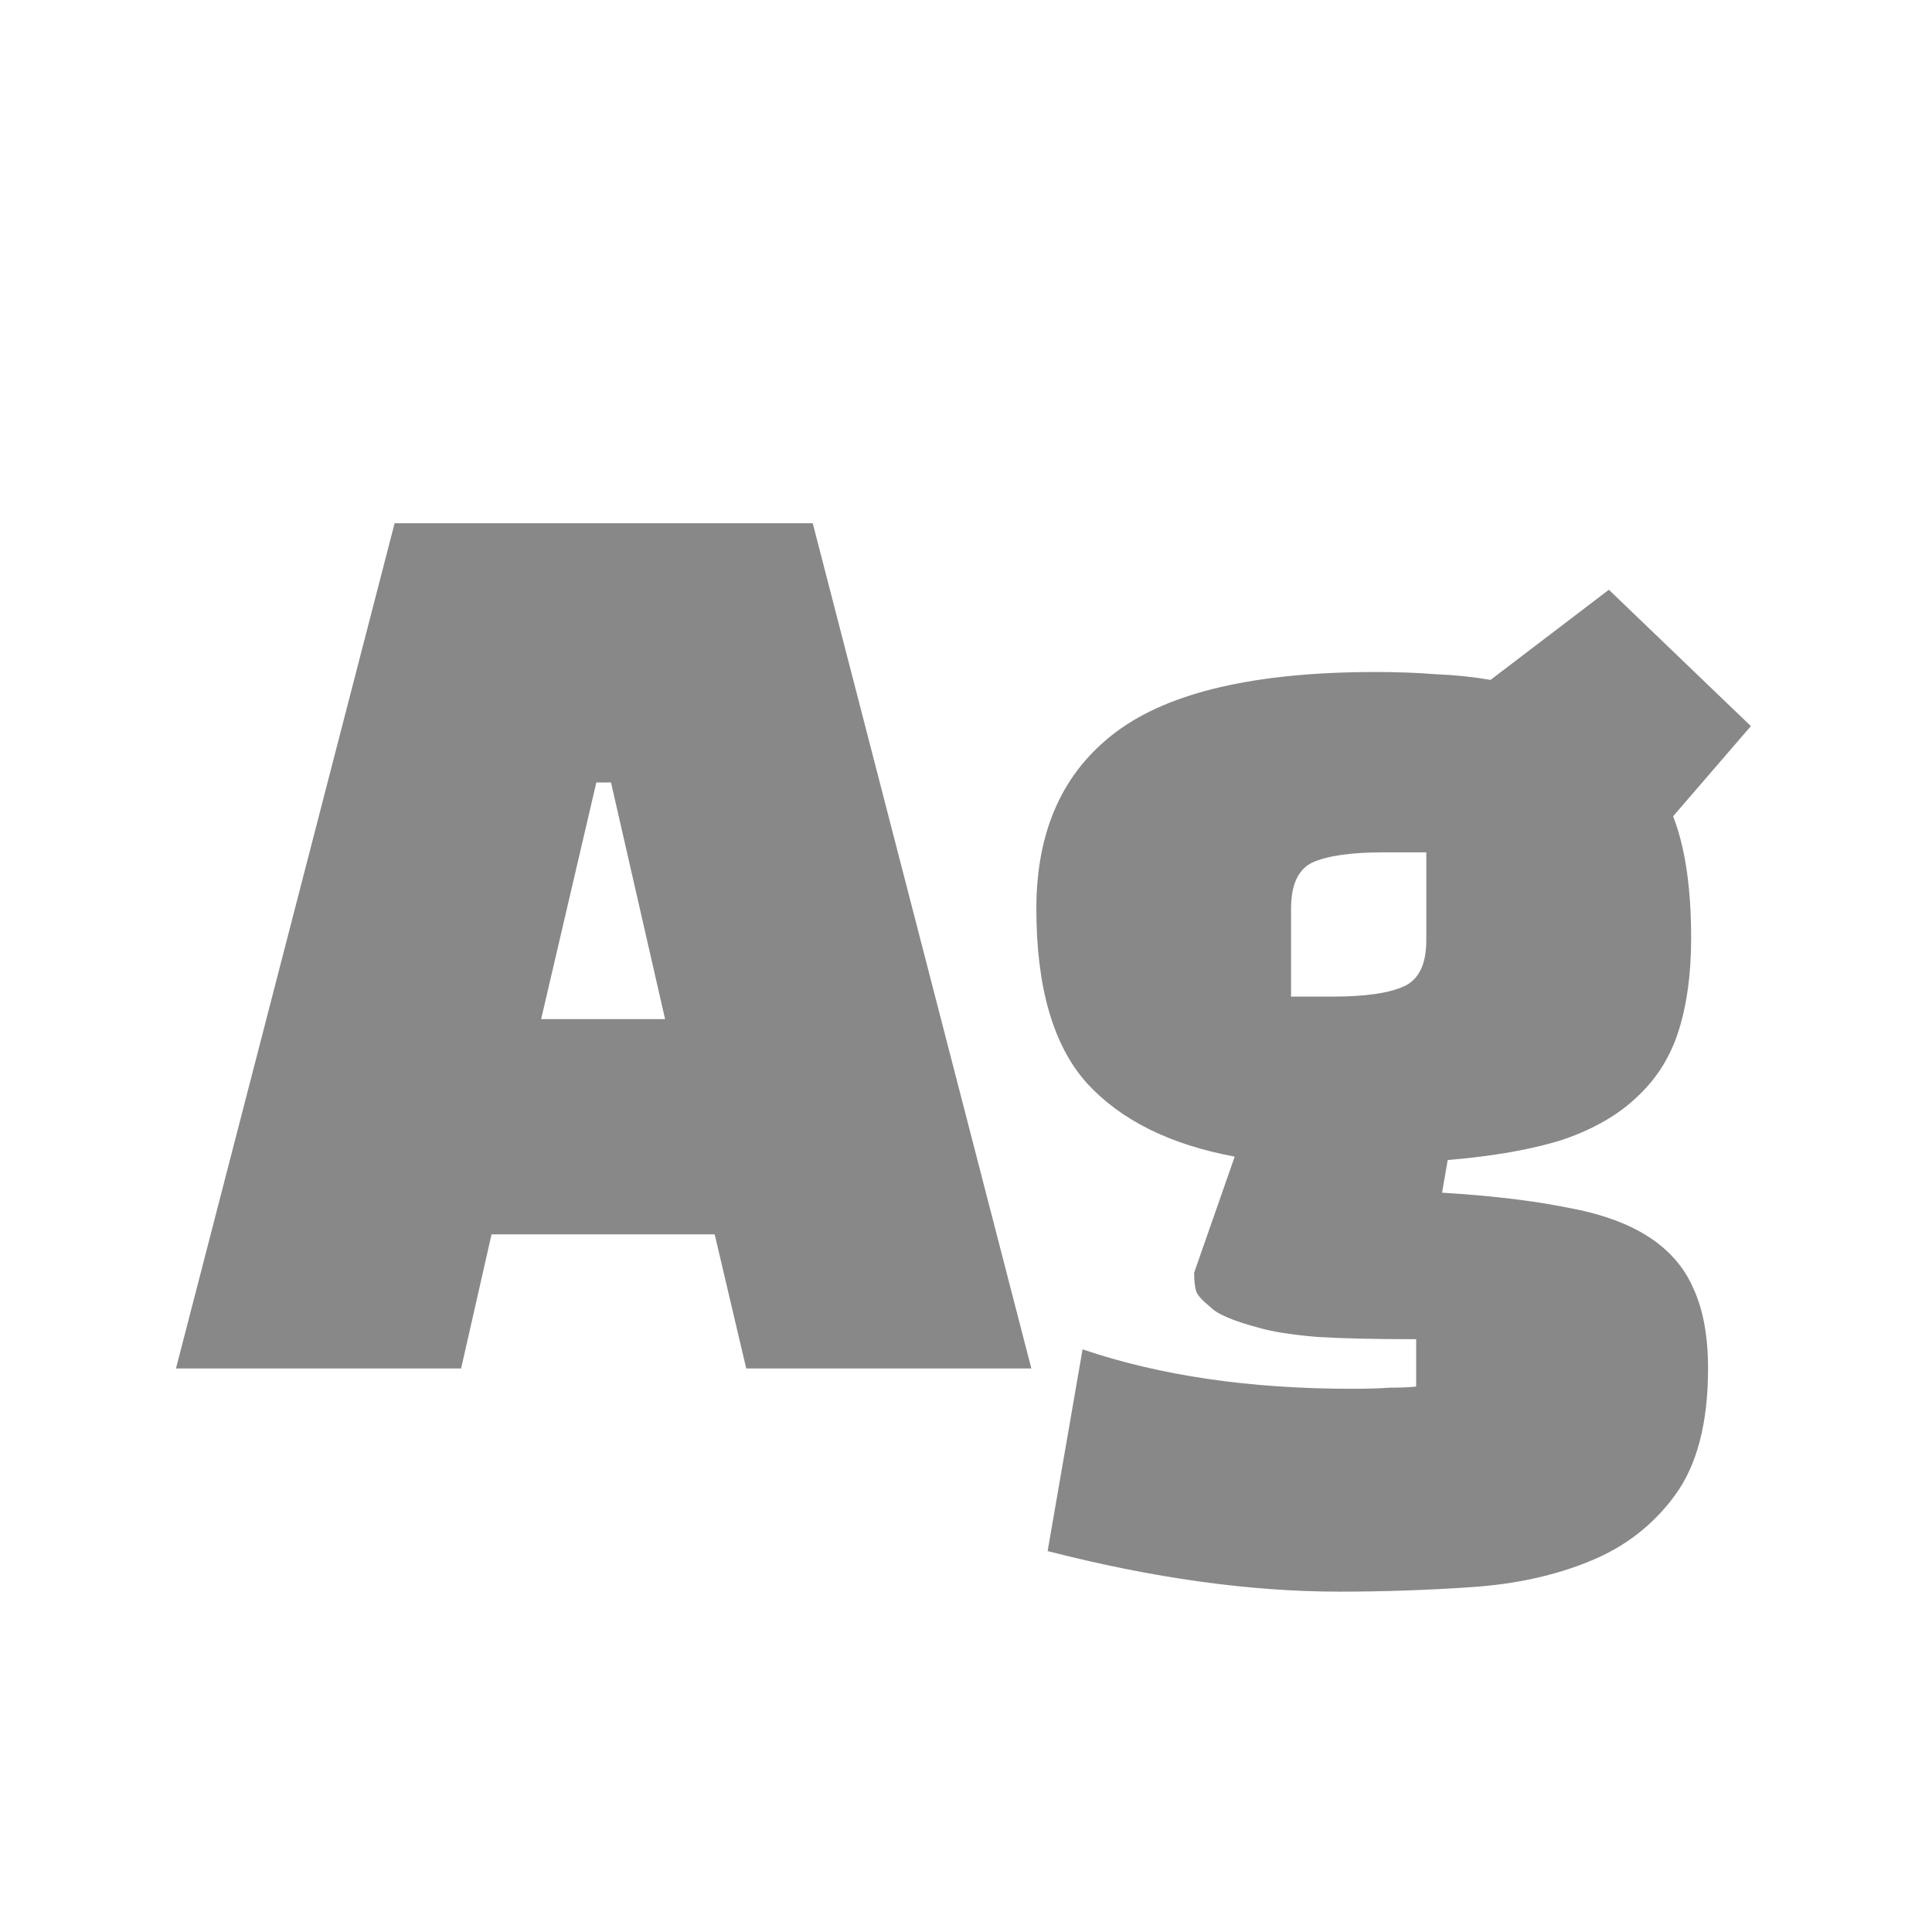 <svg width="24" height="24" viewBox="0 0 24 24" fill="none" xmlns="http://www.w3.org/2000/svg">
<path d="M6.106 15.334H8.878L9.27 17H12.812L10.096 6.5H4.902L2.186 17H5.728L6.106 15.334ZM7.59 9.72L8.262 12.66H6.722L7.408 9.72H7.59ZM13.014 19.268L13.448 16.762C14.409 17.089 15.525 17.252 16.794 17.252C16.981 17.252 17.139 17.247 17.27 17.238C17.41 17.238 17.517 17.233 17.592 17.224V16.636C17.088 16.636 16.677 16.627 16.36 16.608C16.043 16.58 15.805 16.543 15.646 16.496C15.329 16.412 15.128 16.328 15.044 16.244C14.941 16.16 14.881 16.095 14.862 16.048C14.843 15.992 14.834 15.913 14.834 15.81L15.338 14.368C14.535 14.219 13.924 13.915 13.504 13.458C13.084 12.991 12.874 12.268 12.874 11.288C12.874 10.317 13.205 9.585 13.868 9.09C14.531 8.595 15.604 8.348 17.088 8.348C17.359 8.348 17.611 8.357 17.844 8.376C18.077 8.385 18.301 8.409 18.516 8.446L19.986 7.326L21.75 9.02L20.784 10.14C20.933 10.523 21.008 11.027 21.008 11.652C21.008 12.091 20.957 12.473 20.854 12.8C20.751 13.127 20.579 13.402 20.336 13.626C20.103 13.85 19.795 14.027 19.412 14.158C19.029 14.279 18.553 14.363 17.984 14.41L17.914 14.816C18.521 14.853 19.034 14.914 19.454 14.998C19.874 15.073 20.215 15.194 20.476 15.362C20.737 15.53 20.924 15.745 21.036 16.006C21.157 16.267 21.218 16.599 21.218 17C21.218 17.672 21.083 18.195 20.812 18.568C20.541 18.941 20.187 19.217 19.748 19.394C19.319 19.571 18.829 19.679 18.278 19.716C17.737 19.753 17.191 19.772 16.64 19.772C15.529 19.772 14.321 19.604 13.014 19.268ZM16.038 11.288V12.38H16.556C16.957 12.38 17.251 12.338 17.438 12.254C17.625 12.17 17.718 11.979 17.718 11.68V10.588H17.186C16.785 10.588 16.491 10.63 16.304 10.714C16.127 10.798 16.038 10.989 16.038 11.288Z" fill="#888888"/>
</svg>
